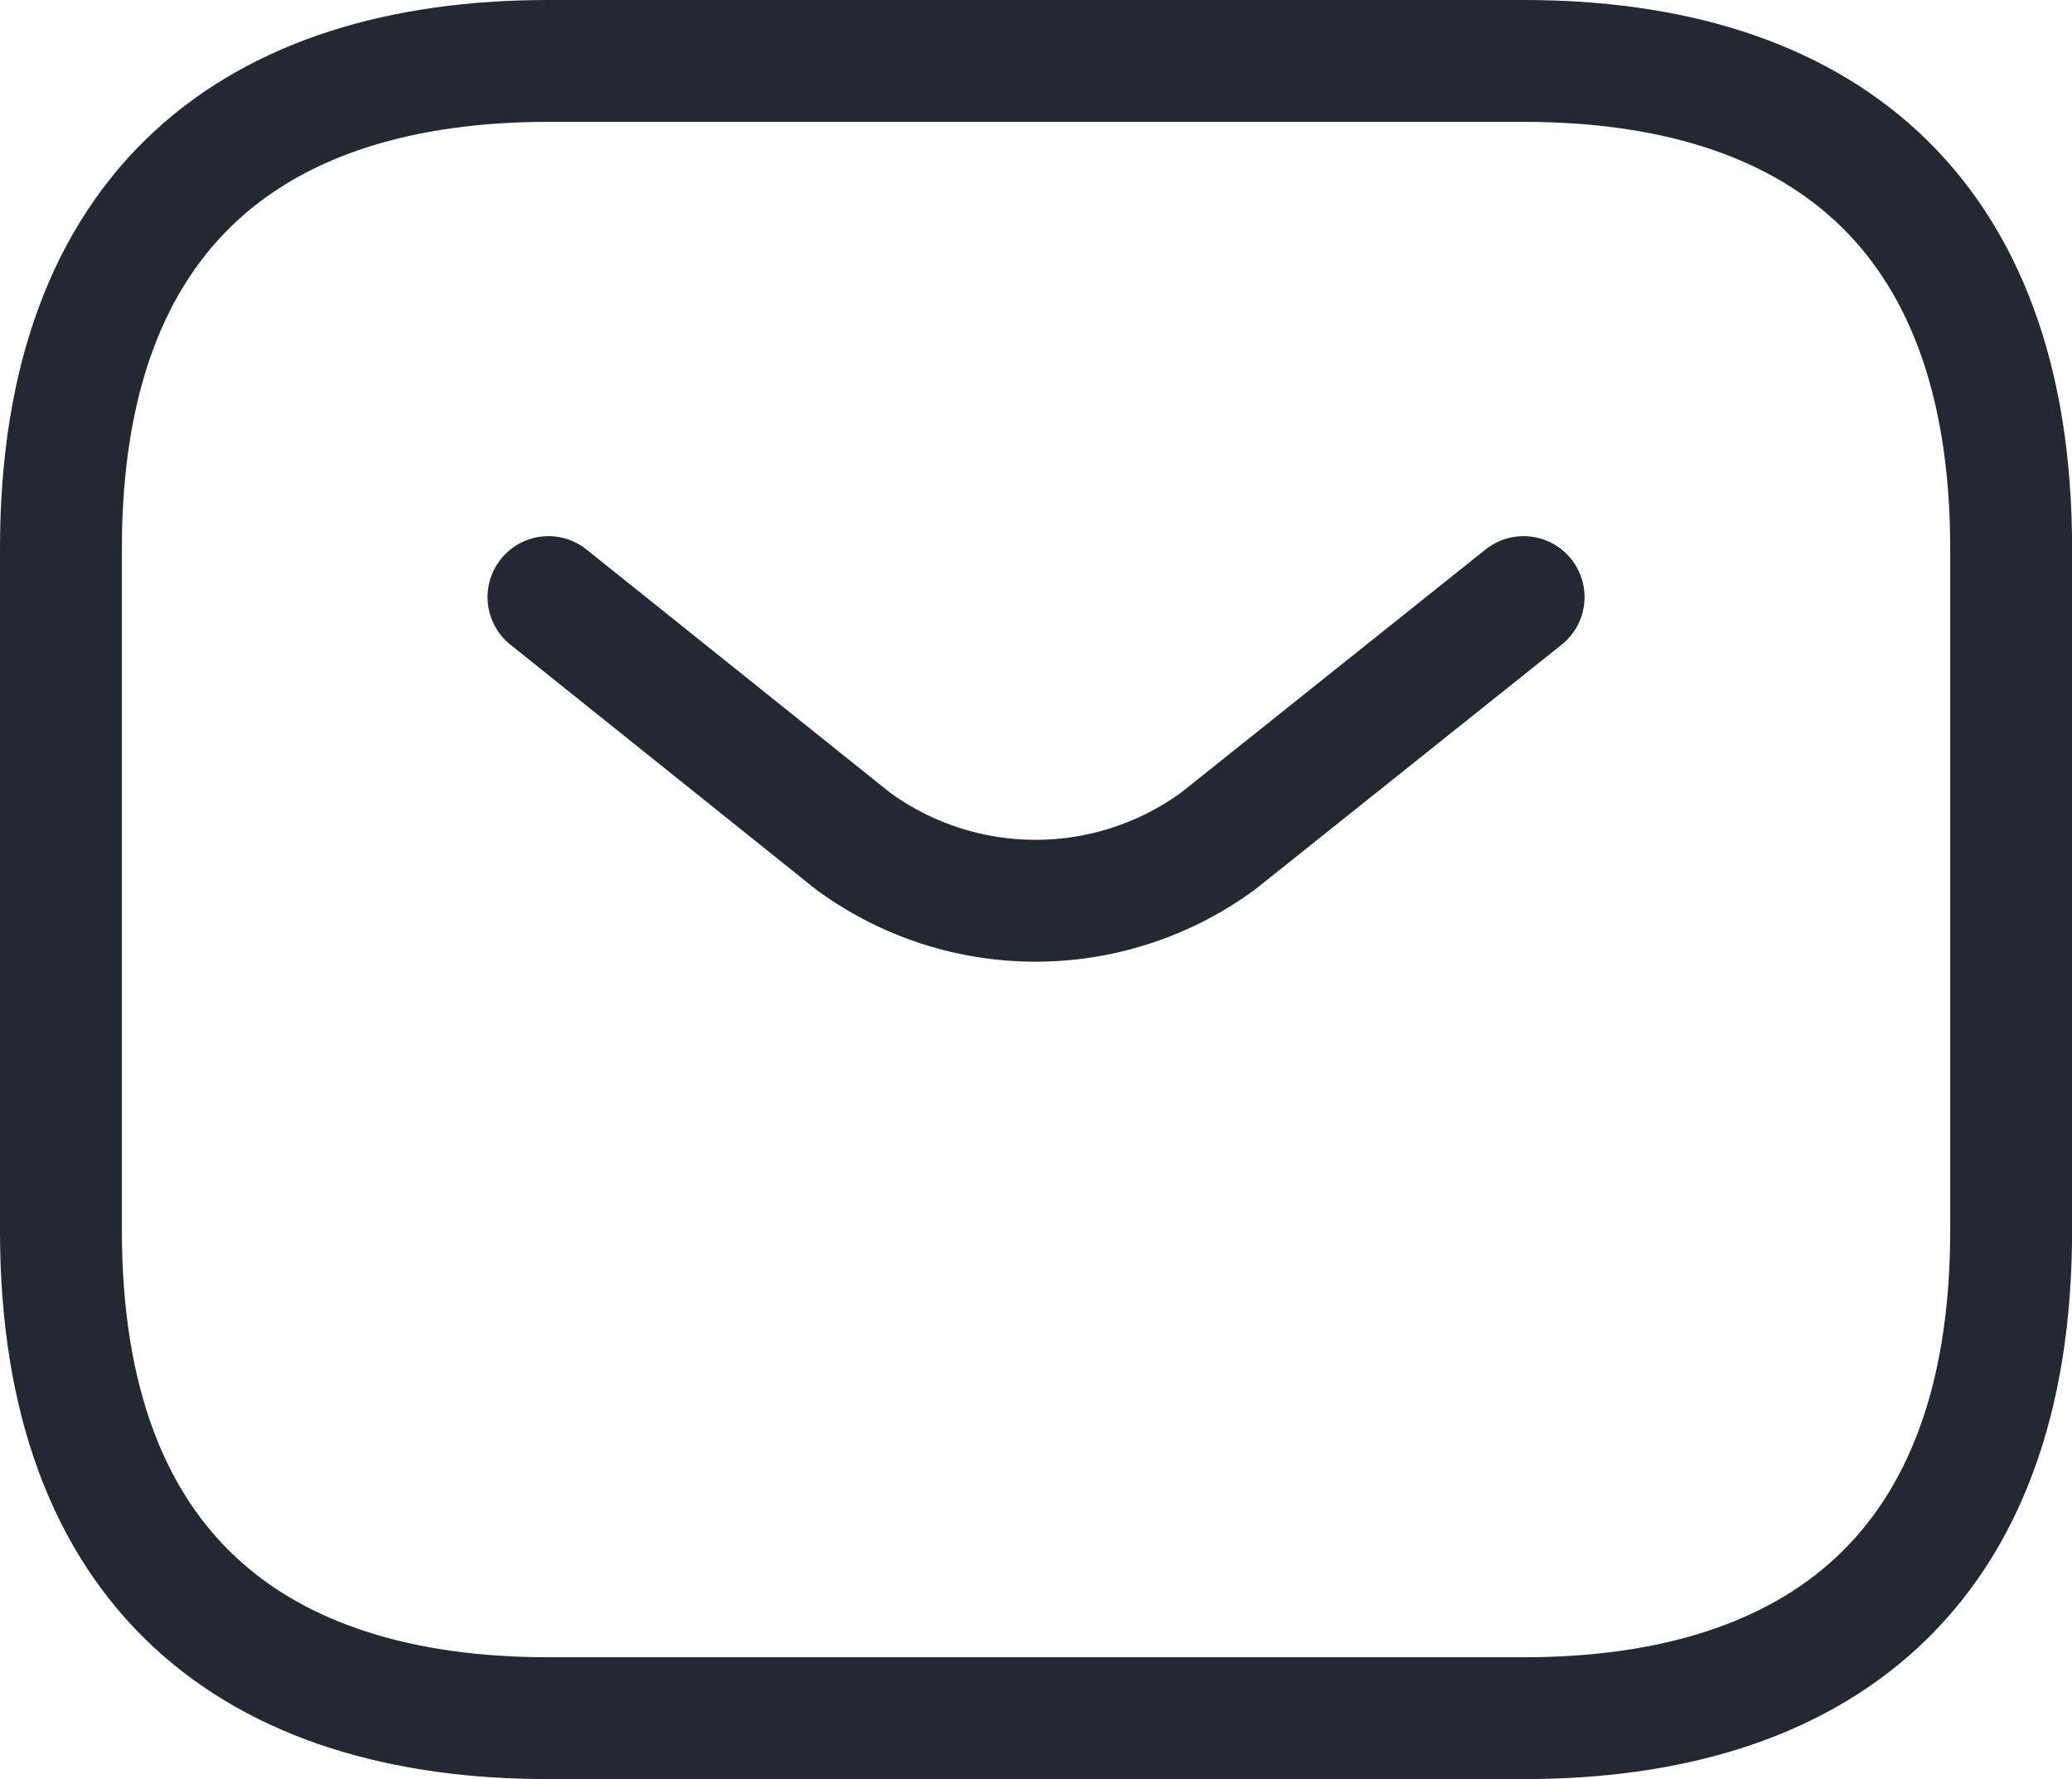 <svg xmlns="http://www.w3.org/2000/svg" width="25.499" height="21.899" viewBox="0 0 25.499 21.899">
  <g id="mail-default" transform="translate(-1.25 -2.75)">
    <path id="Path_246" data-name="Path 246" d="M20,23.9H8c-3.6,0-6-1.8-6-6V9.5c0-4.2,2.4-6,6-6H20c3.6,0,6,1.8,6,6v8.4C26,22.1,23.6,23.9,20,23.9Z" transform="translate(0 0)" fill="none" stroke="#232832" stroke-linecap="round" stroke-linejoin="round" stroke-miterlimit="10" stroke-width="1.5"/>
    <path id="Path_247" data-name="Path 247" d="M19,9l-3.756,3a3.8,3.8,0,0,1-4.5,0L7,9" transform="translate(1 1.1)" fill="none" stroke="#232832" stroke-linecap="round" stroke-linejoin="round" stroke-miterlimit="10" stroke-width="1.5"/>
  </g>
</svg>
